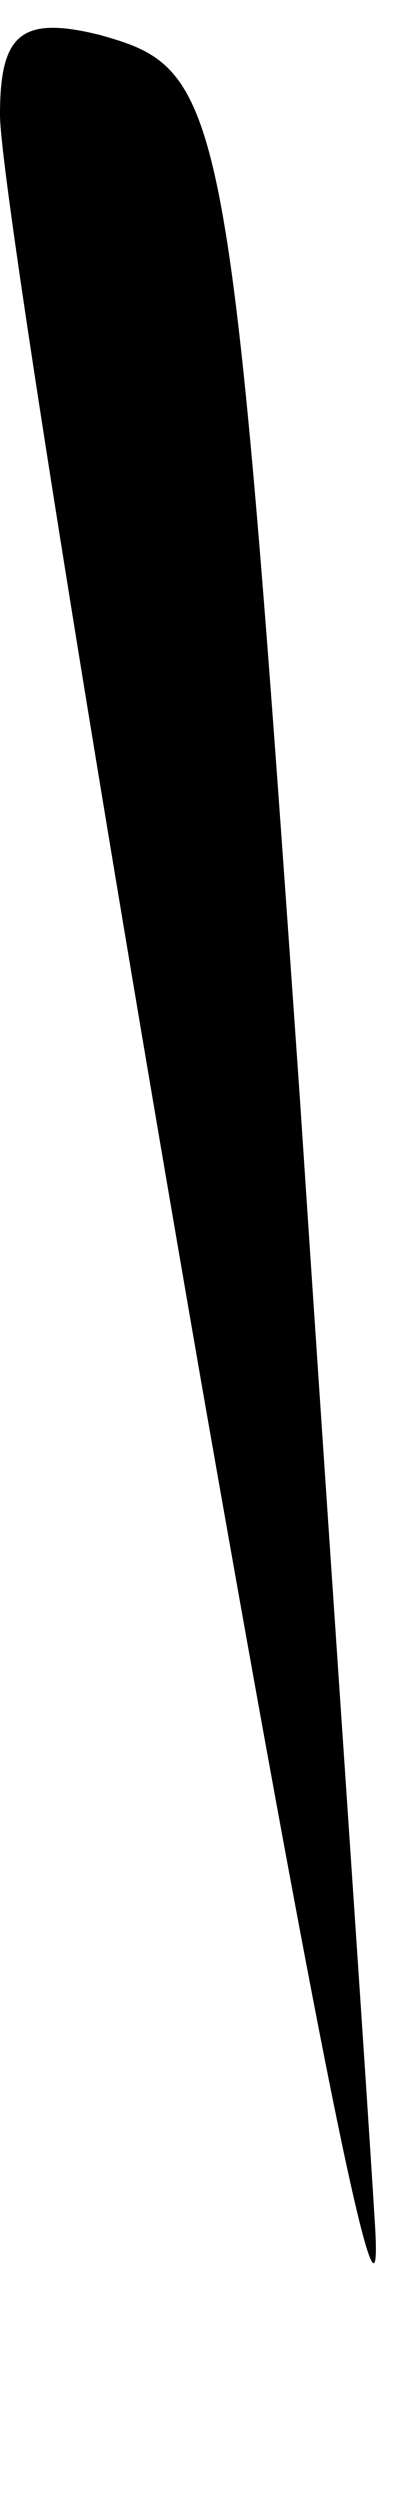 <?xml version="1.0" standalone="no"?>
<!DOCTYPE svg PUBLIC "-//W3C//DTD SVG 20010904//EN"
 "http://www.w3.org/TR/2001/REC-SVG-20010904/DTD/svg10.dtd">
<svg version="1.0" xmlns="http://www.w3.org/2000/svg"
 width="8pt" height="50pt" viewBox="0 0 8 50"
 preserveAspectRatio="xMidYMid meet">
<g transform="translate(0,50) scale(0.1,-0.1)"
fill="#000000" stroke="none">
<path fill="#000000" stroke="none" d="M0 477 c0 -12 18 -125 40 -252 22 -126
37 -203 35 -170 -2 33 -9 134 -15 225 -14 201 -15 206 -40 213 -16 4 -20 0
-20 -16z"/>
</g>
</svg>
